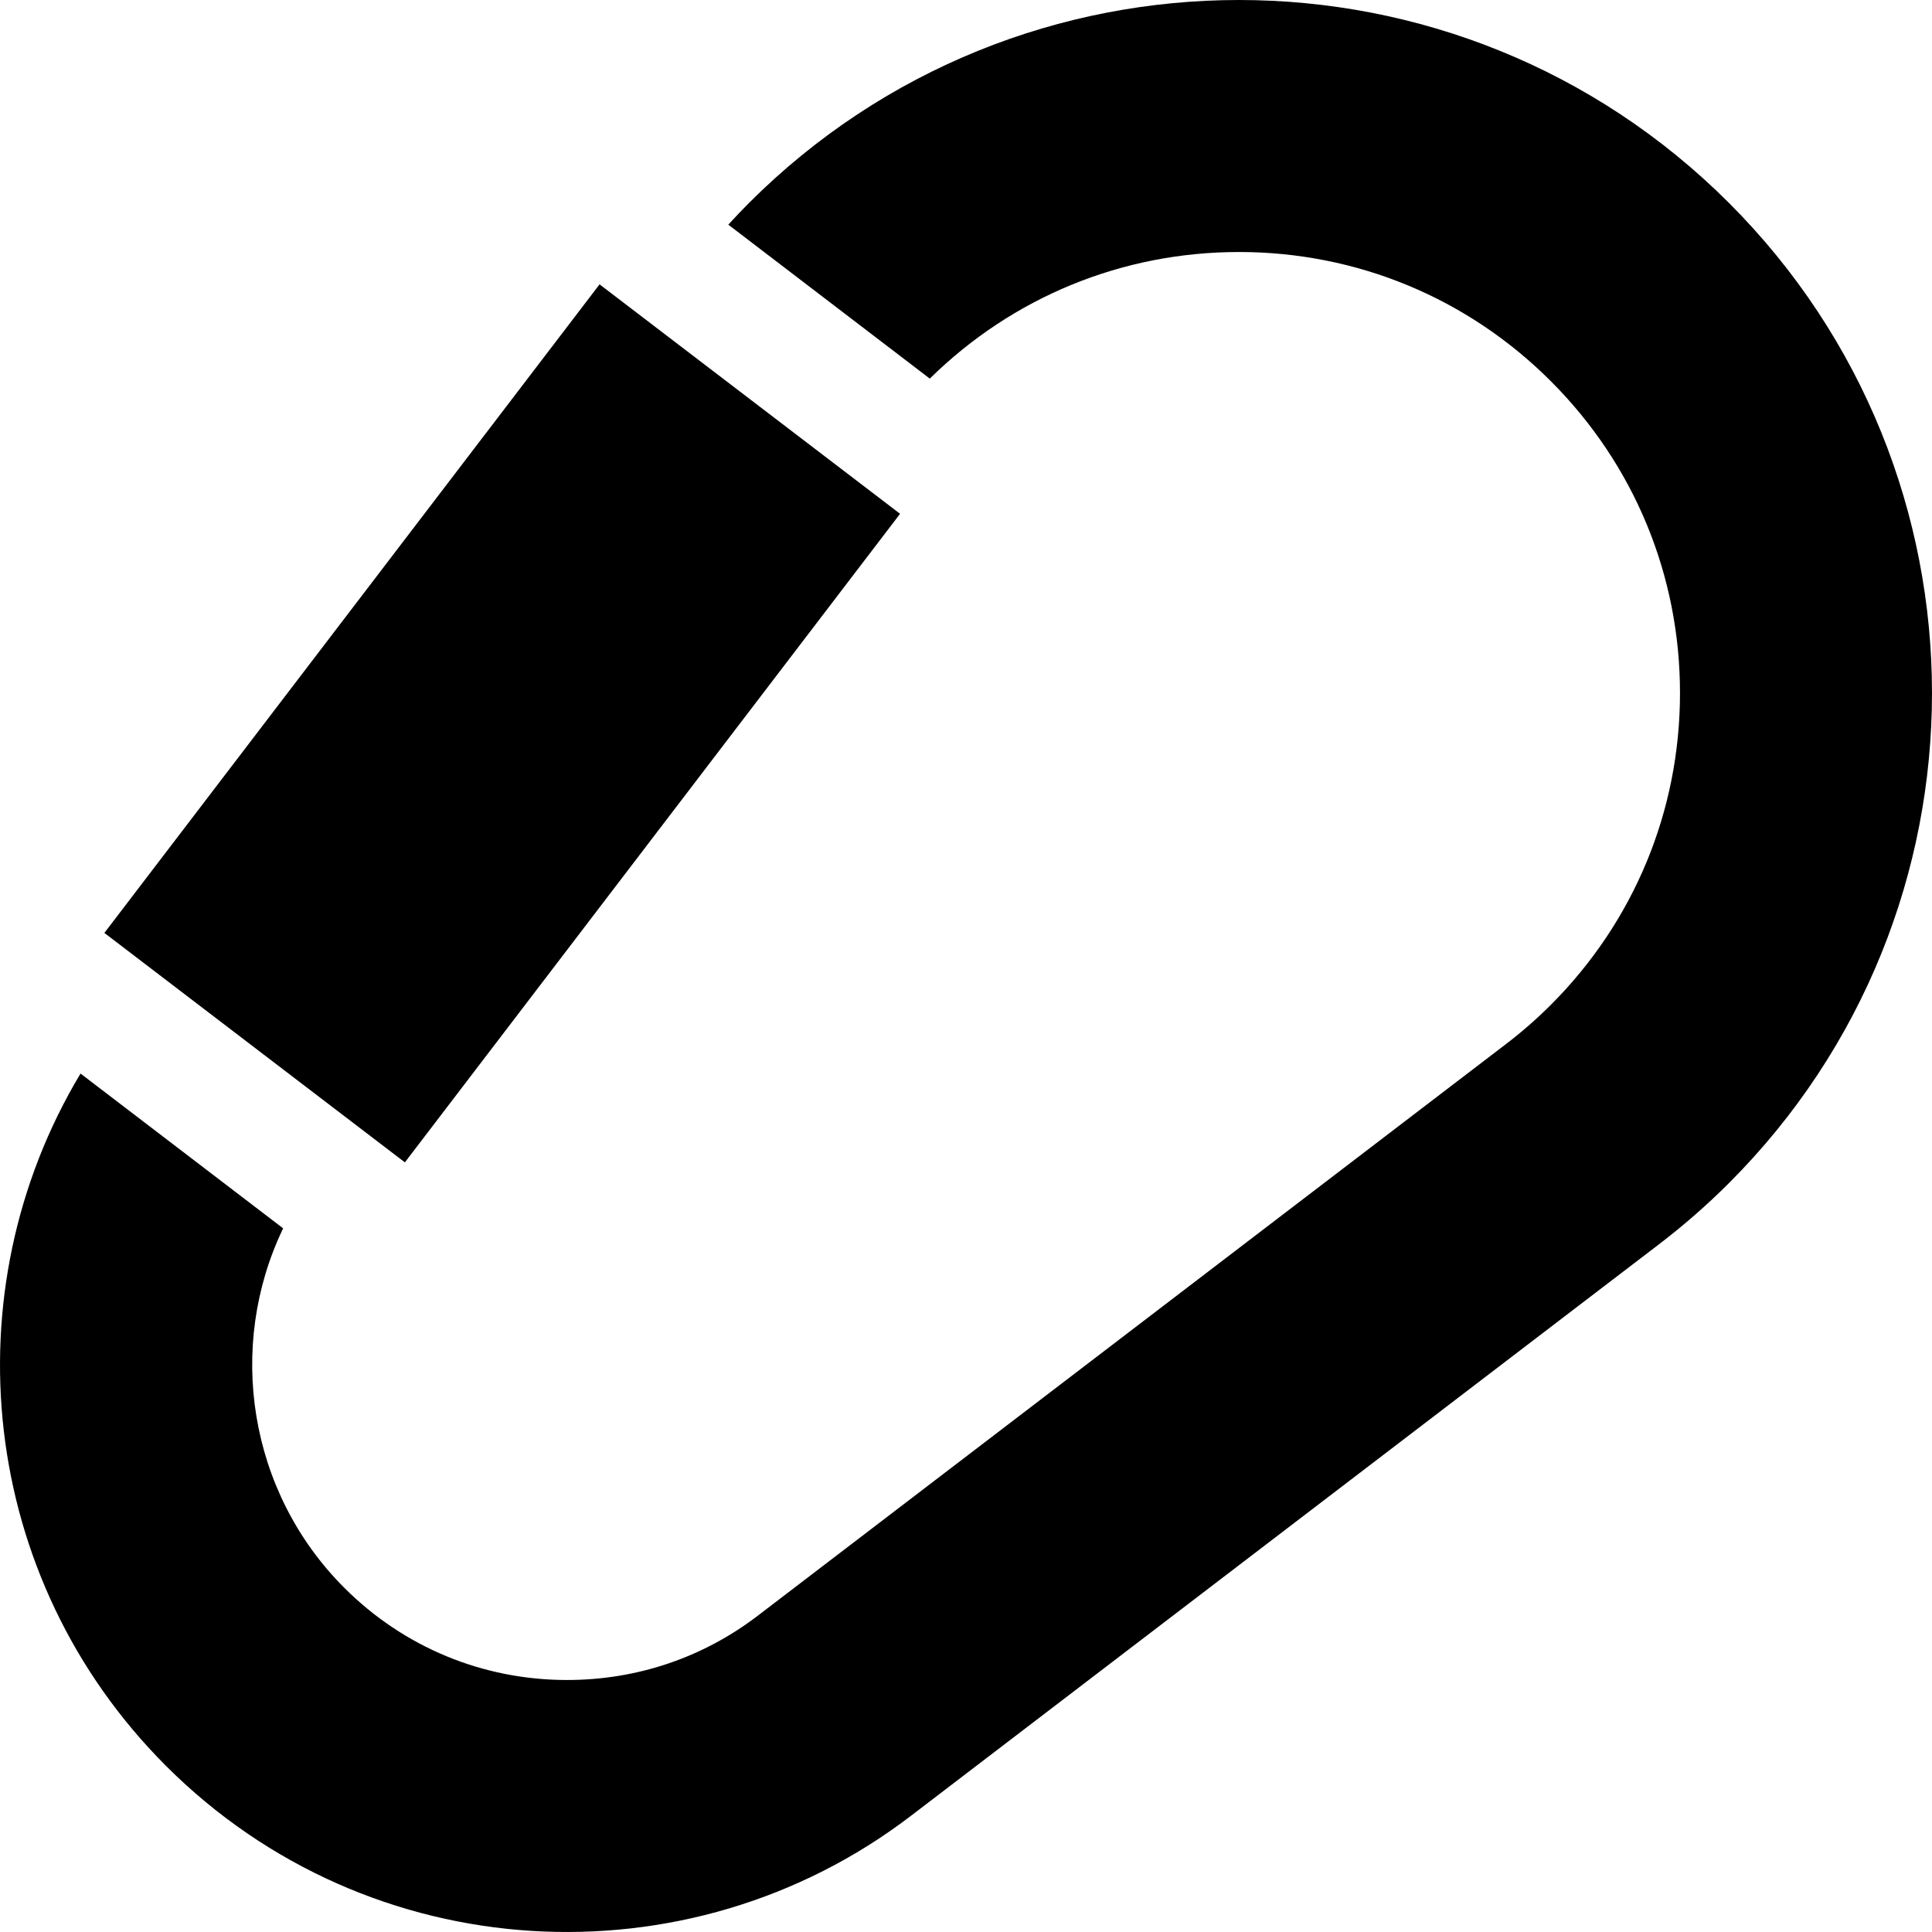 <?xml version="1.0" encoding="iso-8859-1"?>
<!-- Generator: Adobe Illustrator 19.0.0, SVG Export Plug-In . SVG Version: 6.00 Build 0)  -->
<svg xmlns="http://www.w3.org/2000/svg" xmlns:xlink="http://www.w3.org/1999/xlink" version="1.1" id="Layer_1" x="0px" y="0px" viewBox="0 0 512 512" style="enable-background:new 0 0 512 512;" xml:space="preserve">
<g>
	<g>
		<path d="M458.207,53.791c-71.722-71.722-188.005-71.722-259.725,0c-1.881,1.881-3.693,3.804-5.474,5.746l53.395,40.796    c21.99-21.637,51.048-33.549,81.941-33.549c31.218,0,60.567,12.157,82.64,34.231c22.074,22.074,34.231,51.423,34.231,82.64    c0,31.217-12.157,60.566-34.231,82.64c-3.688,3.689-7.68,7.18-11.864,10.377L200.789,428.2    c-14.571,11.132-32.046,17.018-50.538,17.018c-22.299-0.002-43.26-8.684-59.022-24.446c-25.411-25.41-31.256-63.949-16.193-95.248    l-53.694-41.022c-34.653,57.734-27.106,133.724,22.663,183.492c53.857,53.857,138.424,58.276,197.33,13.273l198.328-151.528    c6.448-4.926,12.65-10.327,18.545-16.223C529.928,241.796,529.928,125.513,458.207,53.791z"/>
	</g>
</g>
<g>
	<g>
		
			<rect x="24.938" y="141.685" transform="matrix(0.607 -0.795 0.795 0.607 -100.117 181.056)" width="216.195" height="100.173"/>
	</g>
</g>
<g>
</g>
<g>
</g>
<g>
</g>
<g>
</g>
<g>
</g>
<g>
</g>
<g>
</g>
<g>
</g>
<g>
</g>
<g>
</g>
<g>
</g>
<g>
</g>
<g>
</g>
<g>
</g>
<g>
</g>
</svg>
